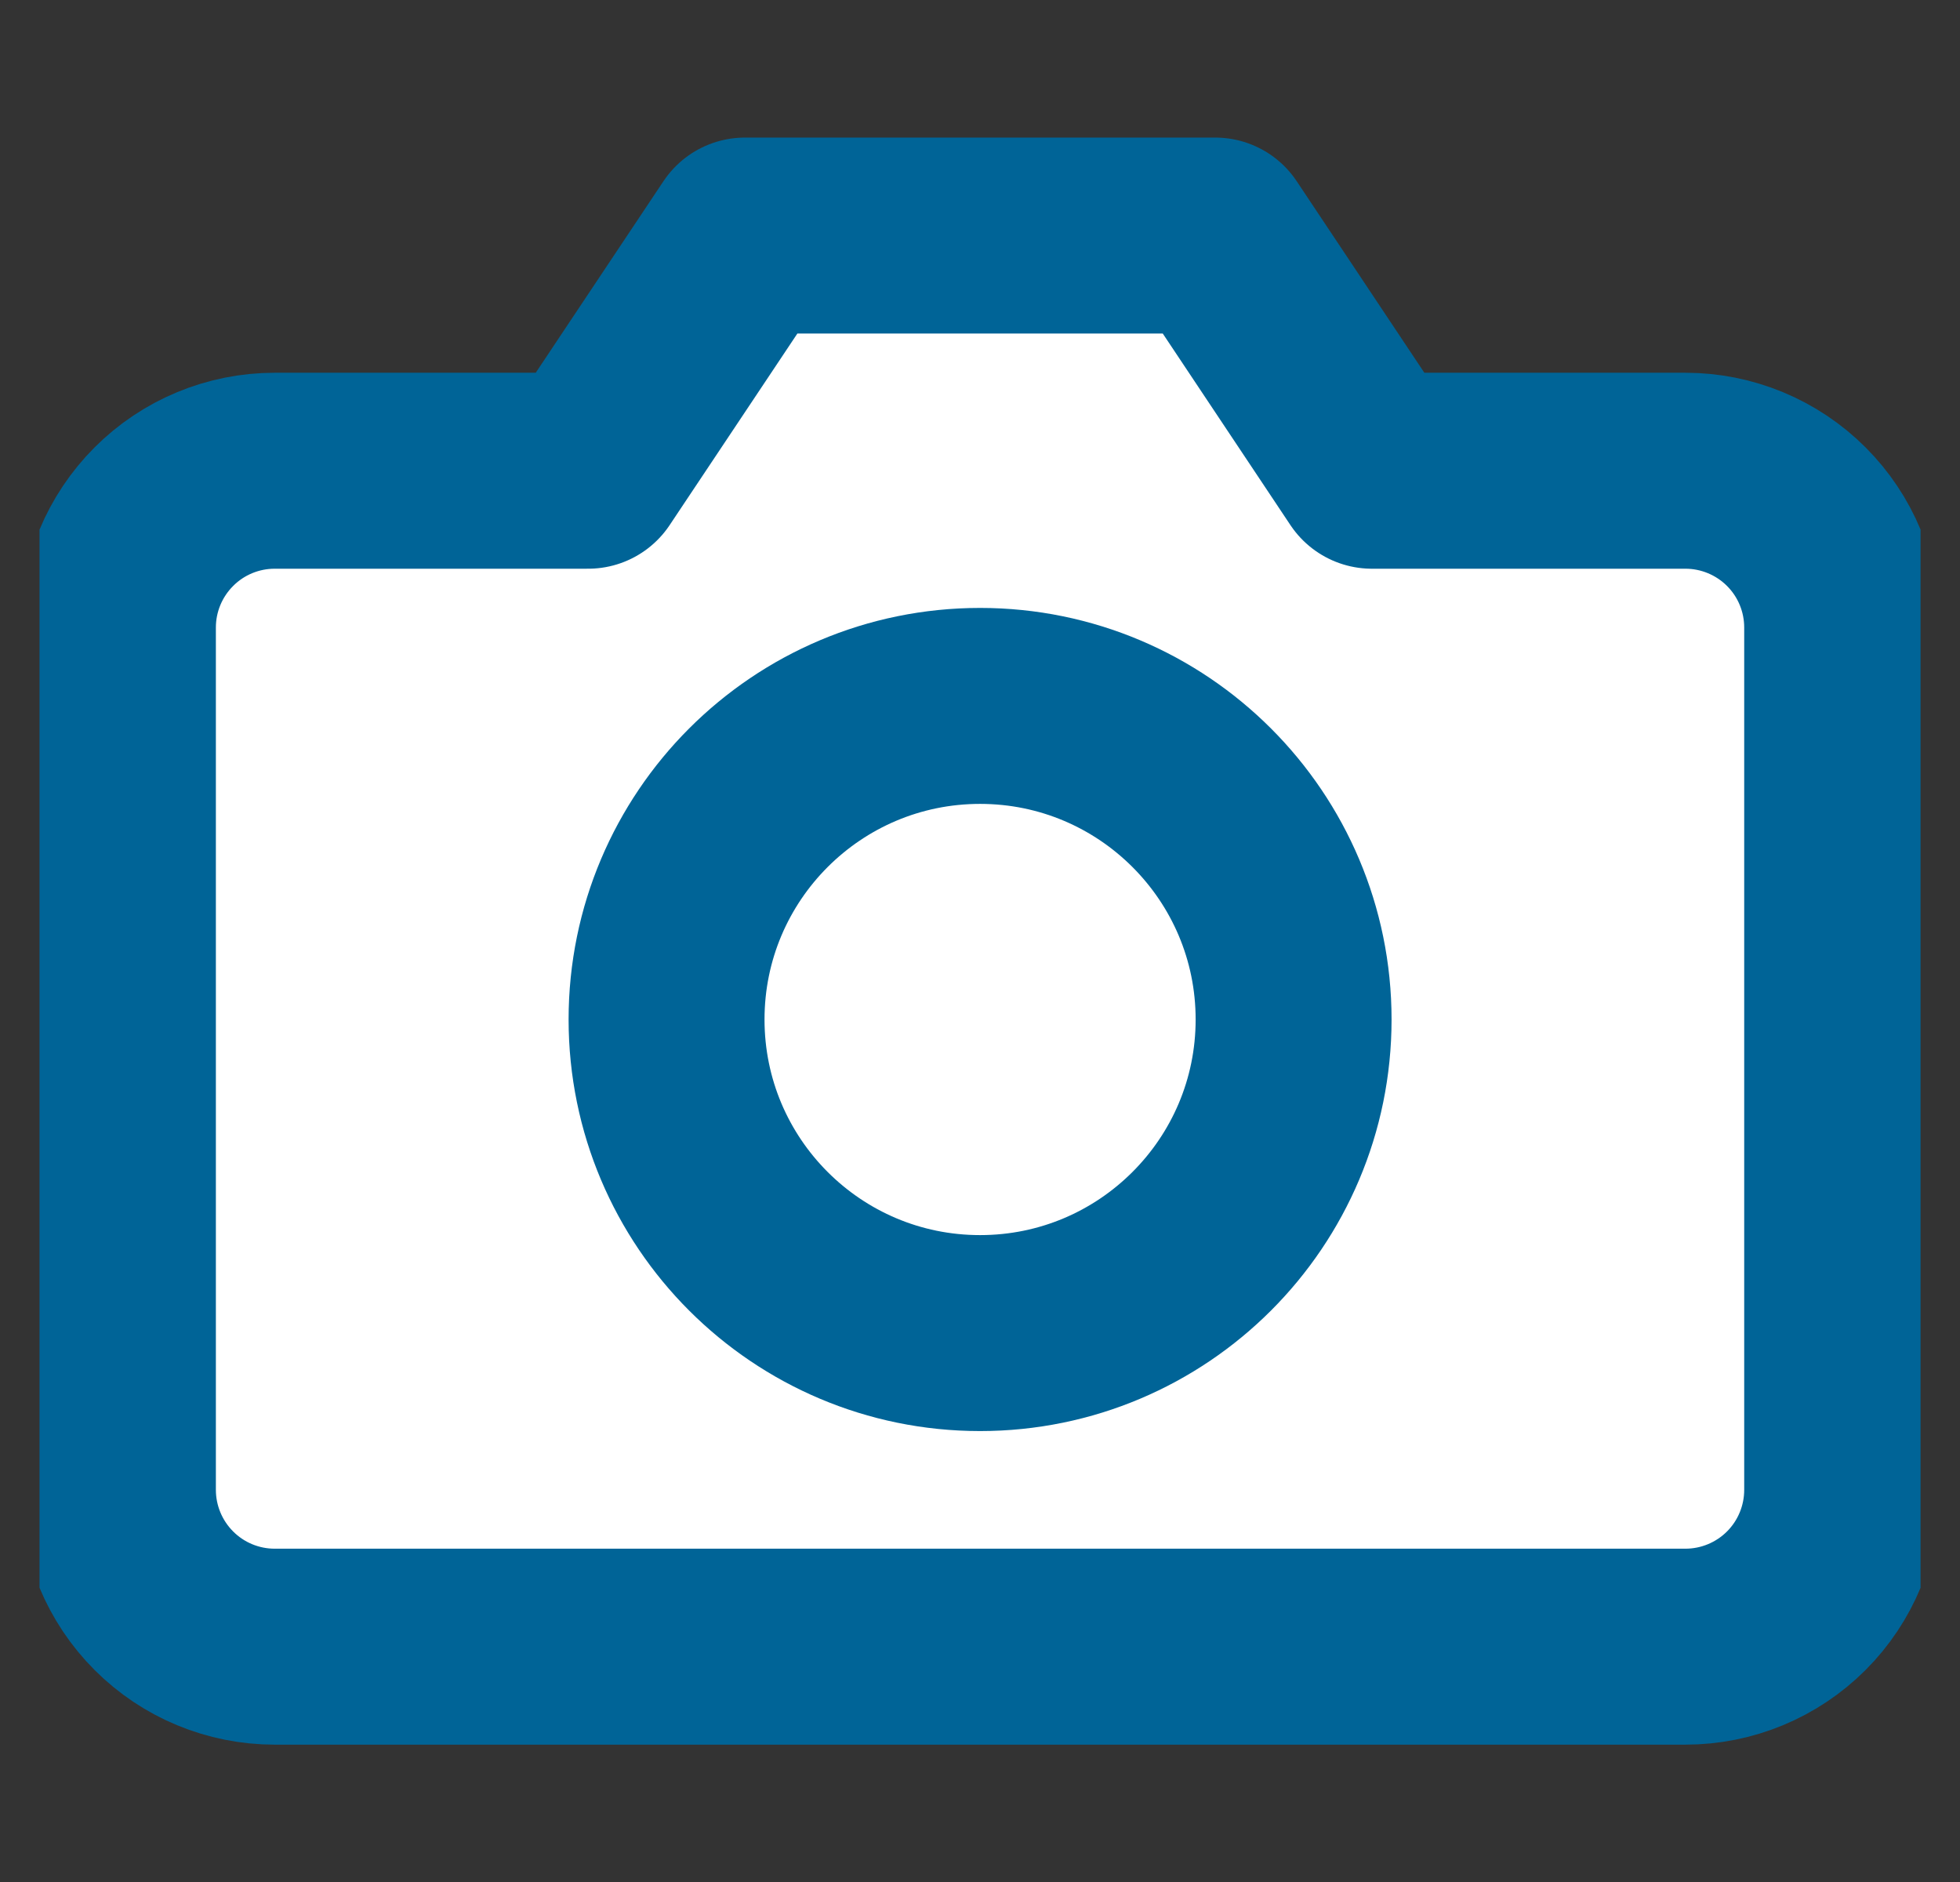 <svg width="25" height="24" viewBox="0 0 25 24" fill="none" xmlns="http://www.w3.org/2000/svg">
<rect x="0" y="0" width="25" height="24" fill="#333333" stroke="none"/>
<g clip-path="url(#clip0_4451_26828)">
<path d="M23.497 18.999C23.497 19.529 23.287 20.038 22.912 20.413C22.537 20.788 22.028 20.999 21.498 20.999H3.503C2.973 20.999 2.464 20.788 2.09 20.413C1.715 20.038 1.504 19.529 1.504 18.999V8.002C1.504 7.472 1.715 6.964 2.09 6.589C2.464 6.214 2.973 6.003 3.503 6.003H7.502L9.502 3.004H15.5L17.499 6.003H21.498C22.028 6.003 22.537 6.214 22.912 6.589C23.287 6.964 23.497 7.472 23.497 8.002V18.999Z" fill="white"/>
<path d="M12.501 17C14.709 17 16.5 15.21 16.5 13.001C16.5 10.793 14.709 9.002 12.501 9.002C10.292 9.002 8.502 10.793 8.502 13.001C8.502 15.21 10.292 17 12.501 17Z" fill="white"/>
<path d="M23.497 18.999C23.497 19.529 23.287 20.038 22.912 20.413C22.537 20.788 22.028 20.999 21.498 20.999H3.503C2.973 20.999 2.464 20.788 2.09 20.413C1.715 20.038 1.504 19.529 1.504 18.999V8.002C1.504 7.472 1.715 6.964 2.09 6.589C2.464 6.214 2.973 6.003 3.503 6.003H7.502L9.502 3.004H15.5L17.499 6.003H21.498C22.028 6.003 22.537 6.214 22.912 6.589C23.287 6.964 23.497 7.472 23.497 8.002V18.999Z" stroke="#006497" stroke-width="2.499" stroke-linecap="round" stroke-linejoin="round"/>
<path d="M12.501 17C14.709 17 16.5 15.21 16.5 13.001C16.5 10.793 14.709 9.002 12.501 9.002C10.292 9.002 8.502 10.793 8.502 13.001C8.502 15.21 10.292 17 12.501 17Z" stroke="#006497" stroke-width="2.499" stroke-linecap="round" stroke-linejoin="round"/>
</g>
<defs>
<clipPath id="clip0_4451_26828">
<rect width="23.993" height="23.993" fill="white" transform="translate(0.504 0.004)"/>
</clipPath>
</defs>
</svg>
